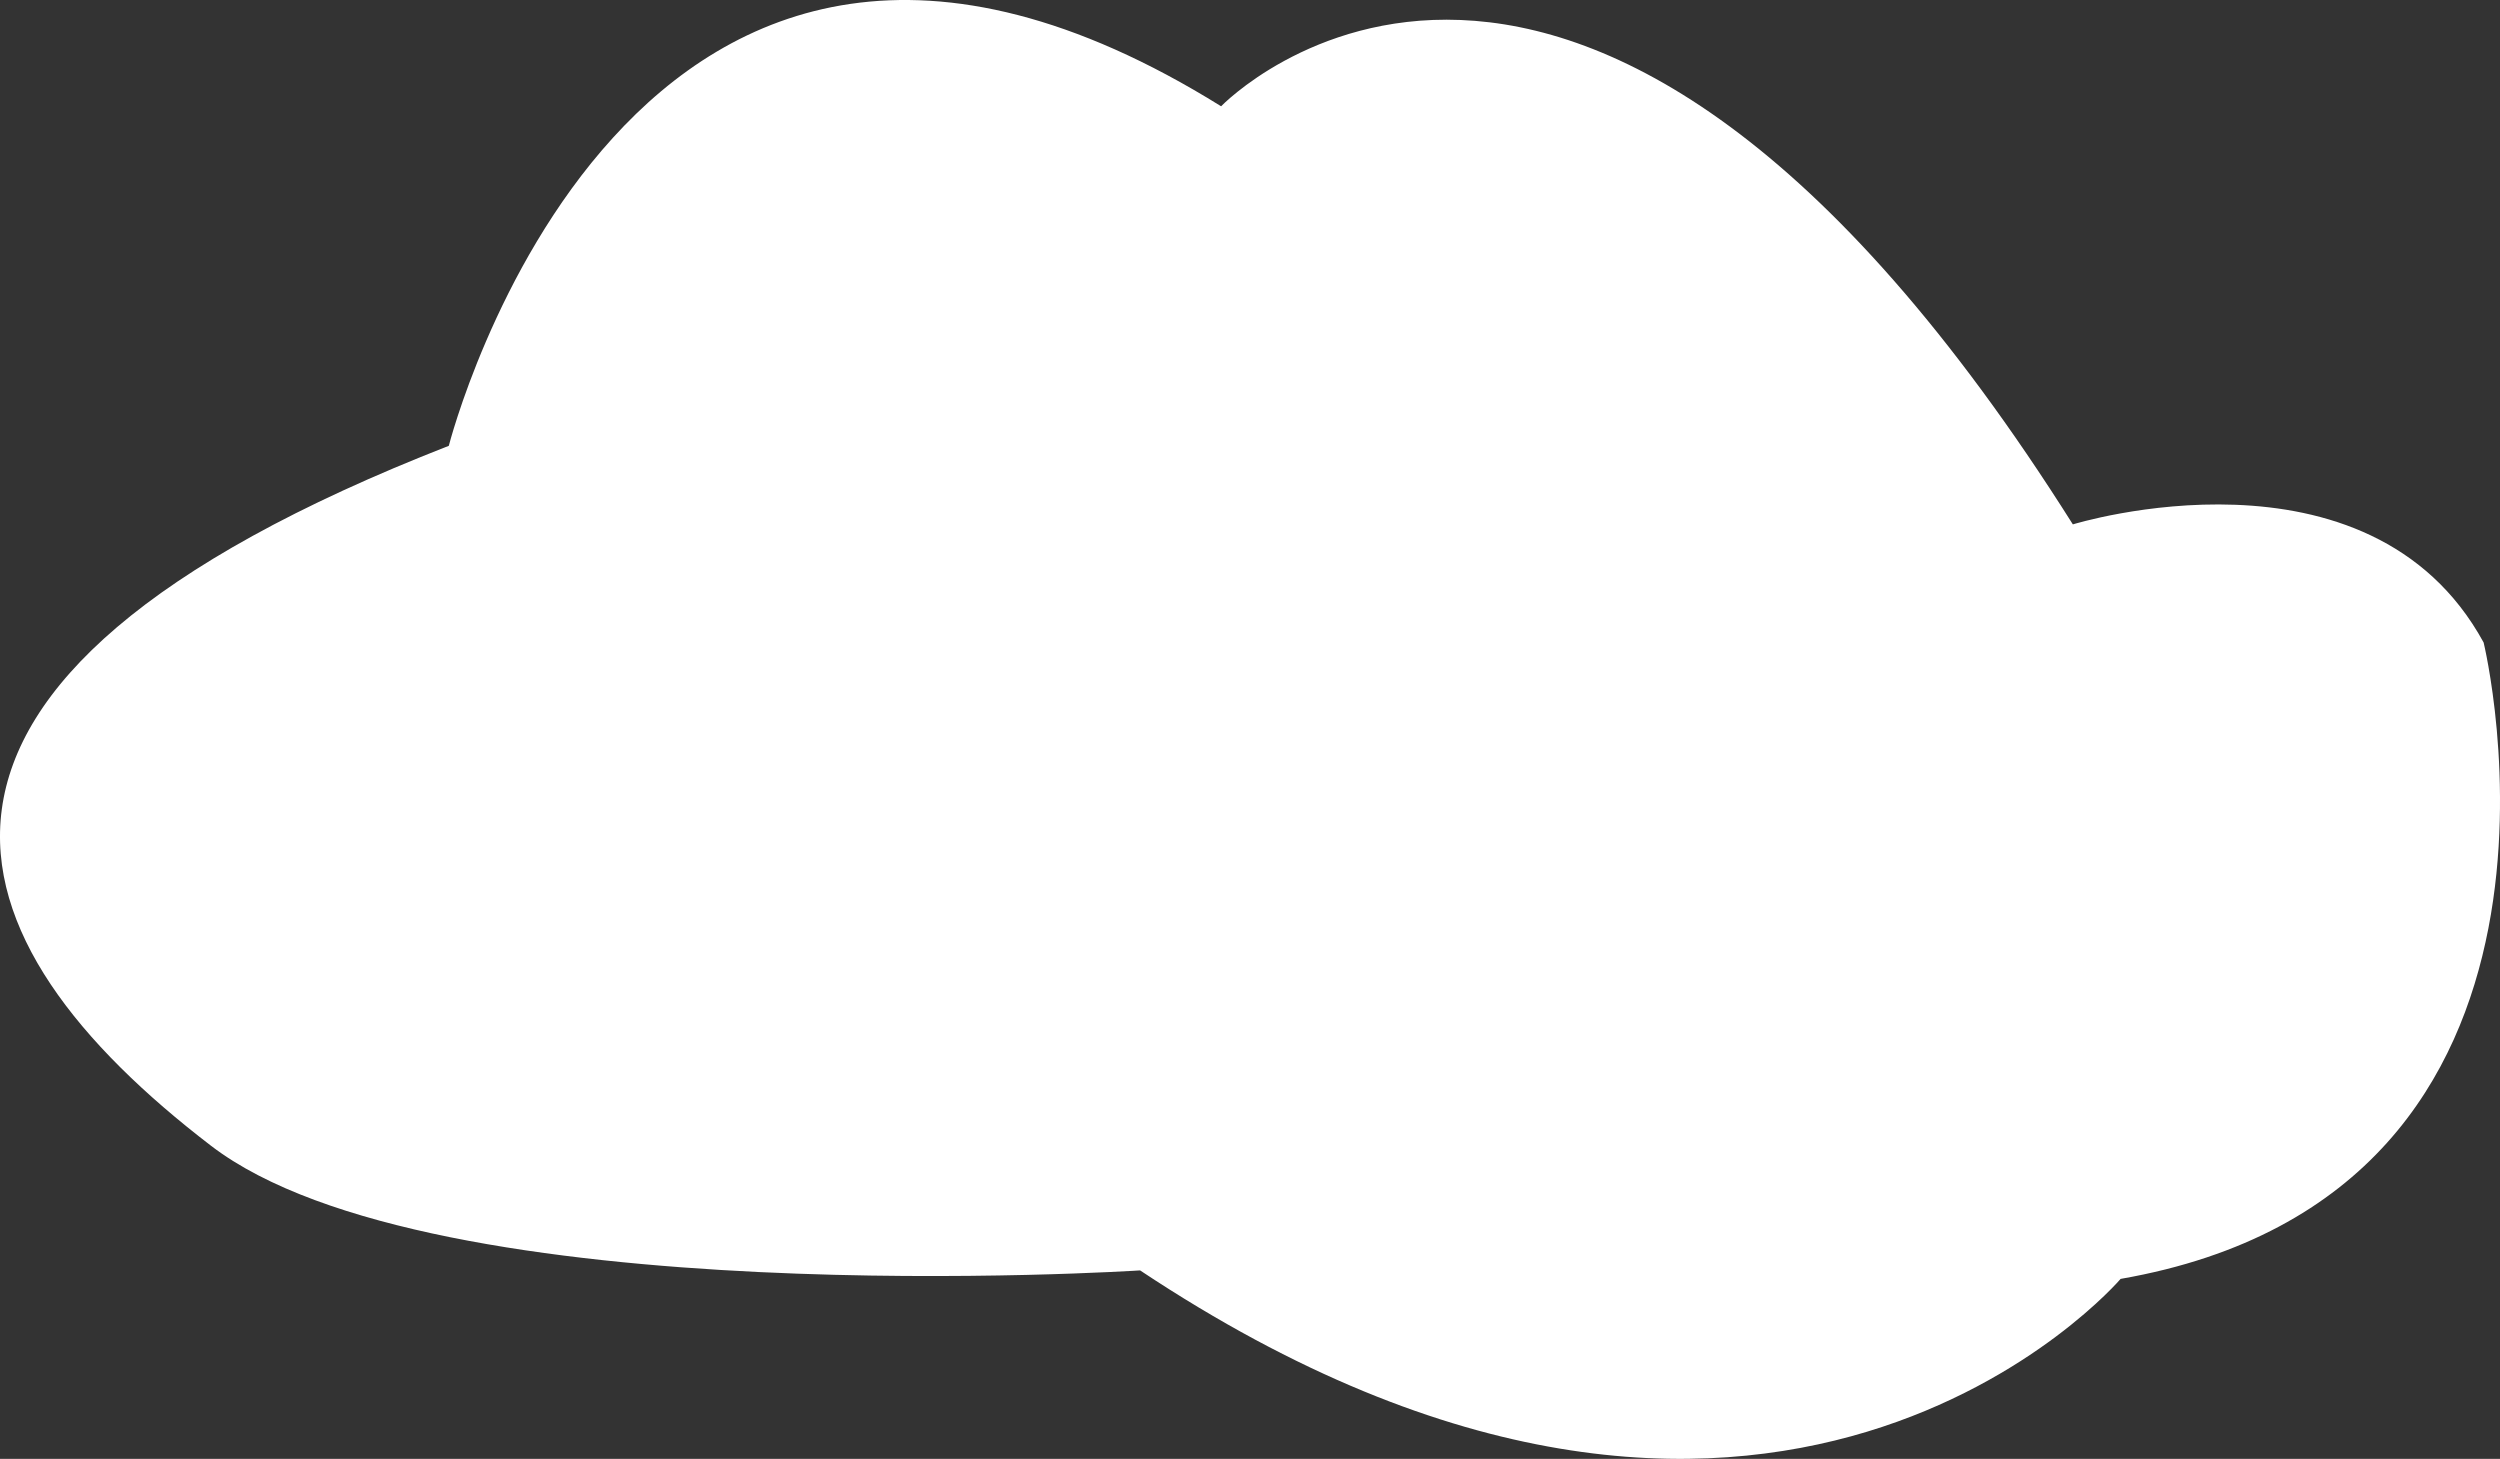 <?xml version="1.0" encoding="utf-8"?>
<!-- Generator: Adobe Illustrator 16.0.0, SVG Export Plug-In . SVG Version: 6.00 Build 0)  -->
<!DOCTYPE svg PUBLIC "-//W3C//DTD SVG 1.1//EN" "http://www.w3.org/Graphics/SVG/1.1/DTD/svg11.dtd">
<svg version="1.1" id="Layer_1" xmlns="http://www.w3.org/2000/svg" xmlns:xlink="http://www.w3.org/1999/xlink" x="0px" y="0px"
	 width="68.571px" height="40.015px" viewBox="0 0 68.571 40.015" enable-background="new 0 0 68.571 40.015" xml:space="preserve">
<rect x="0" y="0" width="68.571" height="40.015" fill="#333333" stroke="none"/>
<path fill="#FFFFFF" d="M56.855,14.383C43.229-7.219,33.493,2.915,33.493,2.915c-16.245-10.107-21.183,9.313-21.183,9.313
	C-4.424,18.761-1.473,25.862,5.786,31.425c6.108,4.682,25.485,3.42,25.485,3.42c17.294,11.494,26.894,0.233,26.894,0.233
	c13.626-2.377,9.957-17.455,9.957-17.455C64.979,11.869,56.855,14.383,56.855,14.383"/>
</svg>
